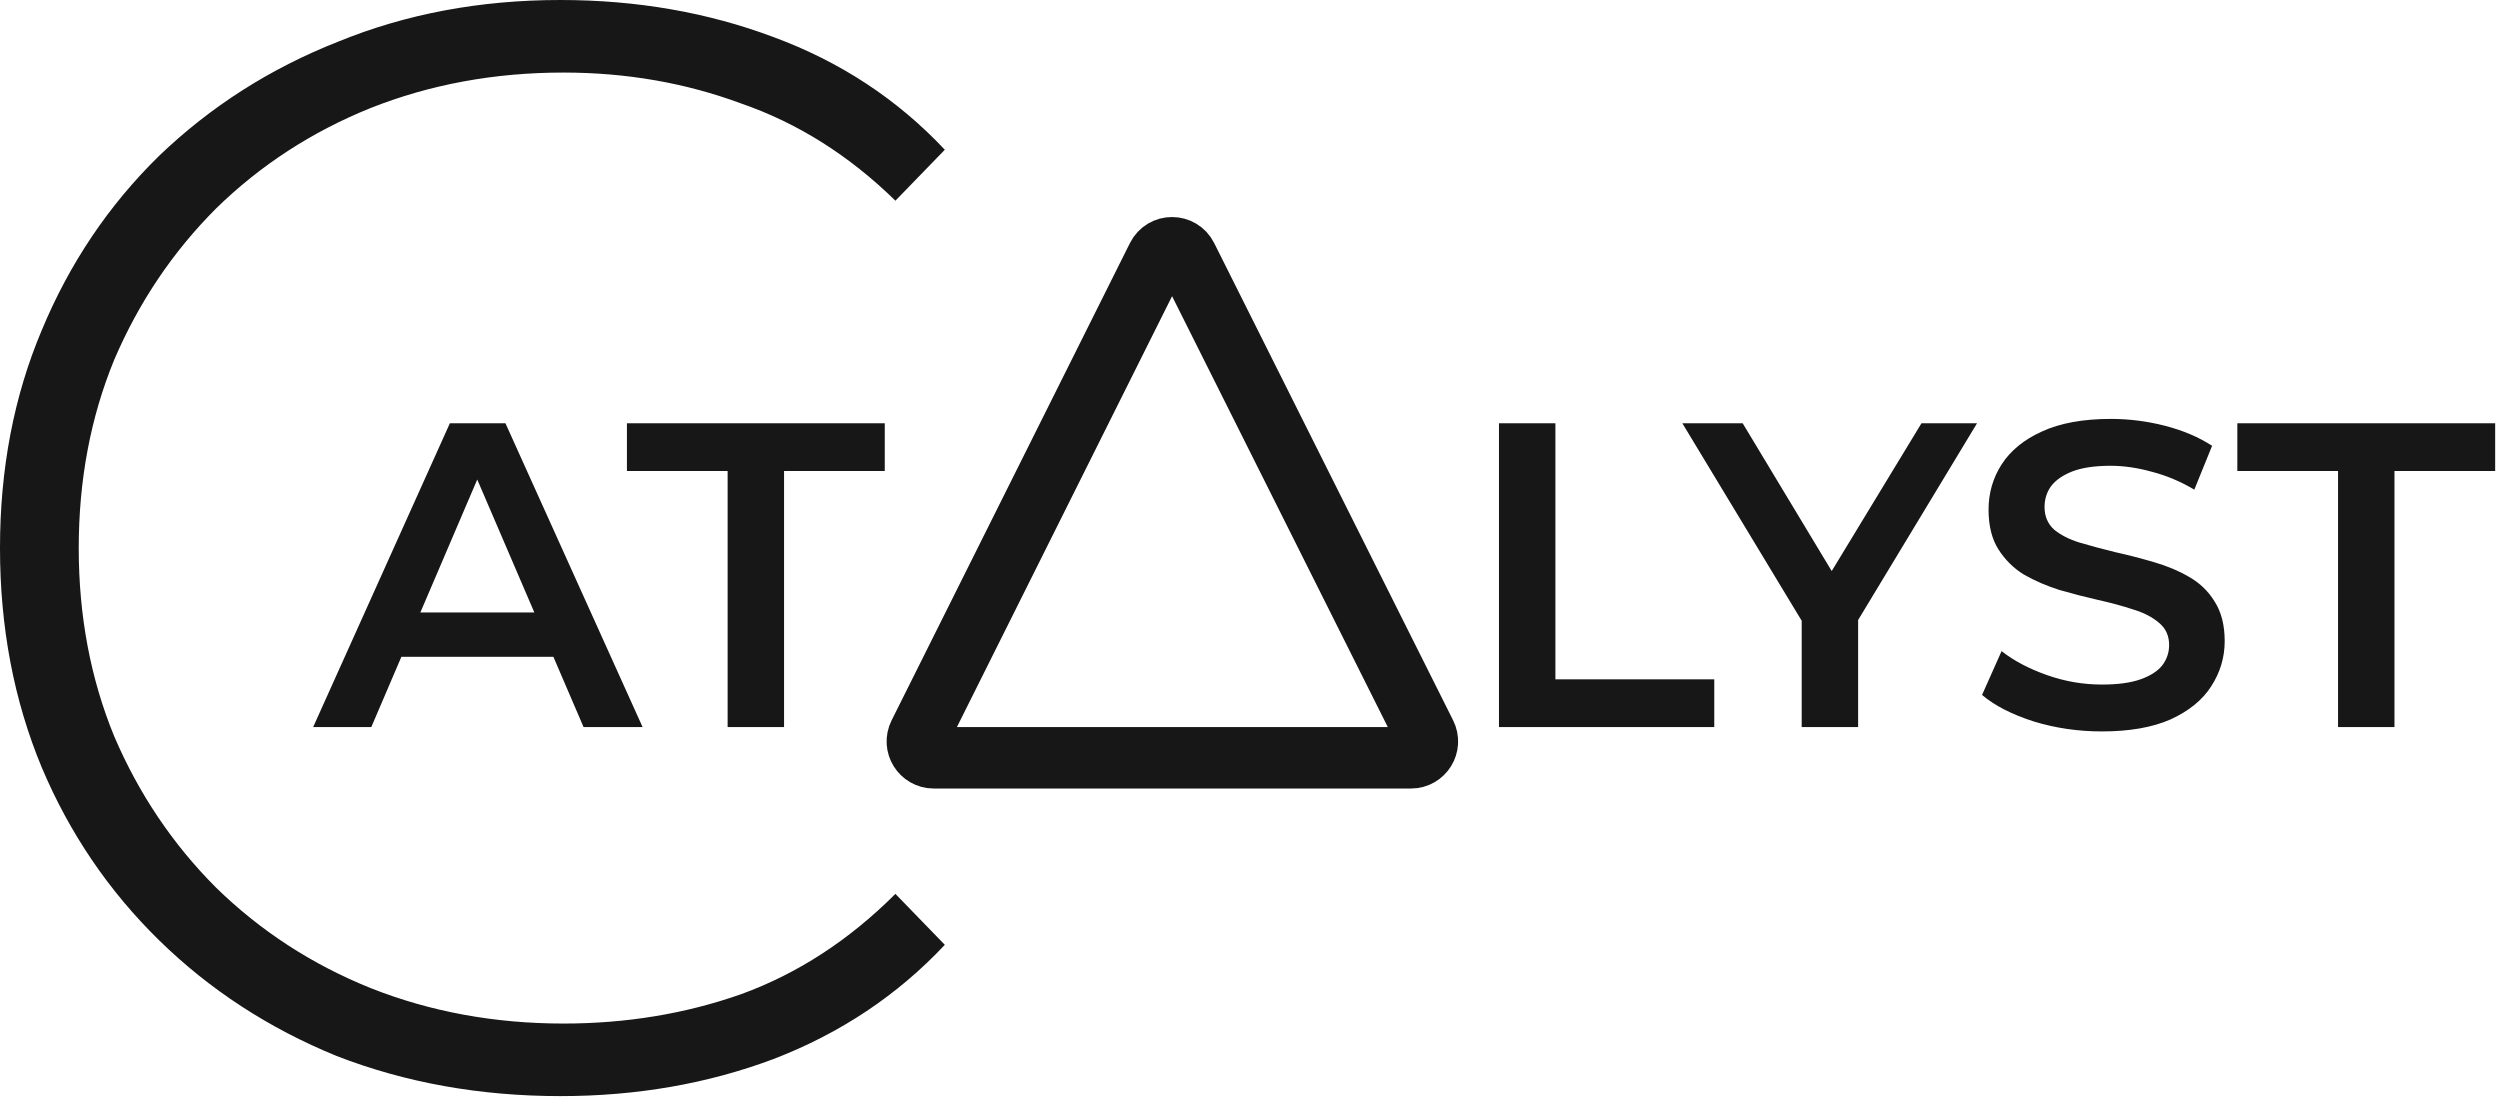 <svg width="1221" height="536" viewBox="0 0 1221 536" fill="none" xmlns="http://www.w3.org/2000/svg">
<path d="M152.94 355.111L219.72 206.711H246.856L313.848 355.111H285.016L227.564 221.339H238.588L181.348 355.111H152.94ZM183.68 320.767L191.1 299.143H271.236L278.656 320.767H183.68ZM355.372 355.111V230.031H306.188V206.711H432.116V230.031H382.932V355.111H355.372Z" fill="#171717"/>
<path d="M565.278 125.426C568.223 119.528 576.637 119.524 579.588 125.419L696.295 358.53C698.958 363.85 695.09 370.112 689.141 370.112H456.03C450.084 370.112 446.216 363.857 448.872 358.538L565.278 125.426Z" stroke="#171717" stroke-width="30"/>
<path d="M732.099 355.111V206.711H759.659V331.791H837.251V355.111H732.099ZM879.946 355.111V296.387L886.094 313.347L821.646 206.711H851.114L902.842 292.571H886.306L938.458 206.711H965.594L901.146 313.347L907.506 296.387V355.111H879.946ZM1026.54 357.231C1014.95 357.231 1003.86 355.606 993.256 352.355C982.656 348.963 974.247 344.653 968.028 339.423L977.568 318.011C983.504 322.675 990.854 326.562 999.616 329.671C1008.38 332.781 1017.35 334.335 1026.54 334.335C1034.31 334.335 1040.6 333.487 1045.41 331.791C1050.21 330.095 1053.75 327.834 1056.01 325.007C1058.27 322.039 1059.4 318.718 1059.4 315.043C1059.4 310.521 1057.77 306.917 1054.52 304.231C1051.27 301.405 1047.03 299.214 1041.8 297.659C1036.72 295.963 1030.99 294.409 1024.63 292.995C1018.41 291.582 1012.12 289.957 1005.76 288.119C999.546 286.141 993.822 283.667 988.592 280.699C983.504 277.59 979.335 273.491 976.084 268.403C972.834 263.315 971.208 256.814 971.208 248.899C971.208 240.843 973.328 233.494 977.568 226.851C981.95 220.067 988.522 214.697 997.284 210.739C1006.19 206.641 1017.42 204.591 1030.99 204.591C1039.9 204.591 1048.73 205.722 1057.49 207.983C1066.25 210.245 1073.89 213.495 1080.39 217.735L1071.7 239.147C1065.05 235.19 1058.2 232.293 1051.13 230.455C1044.07 228.477 1037.28 227.487 1030.78 227.487C1023.15 227.487 1016.93 228.406 1012.12 230.243C1007.46 232.081 1004 234.483 1001.74 237.451C999.616 240.419 998.556 243.811 998.556 247.627C998.556 252.15 1000.11 255.825 1003.22 258.651C1006.47 261.337 1010.64 263.457 1015.73 265.011C1020.96 266.566 1026.75 268.121 1033.11 269.675C1039.47 271.089 1045.76 272.714 1051.98 274.551C1058.34 276.389 1064.06 278.791 1069.15 281.759C1074.38 284.727 1078.55 288.755 1081.66 293.843C1084.91 298.931 1086.54 305.362 1086.54 313.135C1086.54 321.05 1084.35 328.399 1079.96 335.183C1075.72 341.826 1069.15 347.197 1060.25 351.295C1051.34 355.253 1040.11 357.231 1026.54 357.231ZM1141.9 355.111V230.031H1092.71V206.711H1218.64V230.031H1169.46V355.111H1141.9Z" fill="#171717"/>
<path d="M273.702 535.34C234.494 535.34 198.051 528.805 164.372 515.736C131.196 502.164 102.293 483.314 77.662 459.186C53.031 435.058 33.93 406.909 20.358 374.738C6.786 342.065 0 306.375 0 267.67C0 228.965 6.786 193.527 20.358 161.356C33.93 128.683 53.031 100.282 77.662 76.154C102.795 52.026 131.95 33.427 165.126 20.358C198.302 6.786 234.494 0 273.702 0C310.899 0 345.583 6.032 377.754 18.096C410.427 30.16 438.325 48.507 461.448 73.138L437.32 98.02C414.7 75.903 389.567 60.069 361.92 50.518C334.776 40.465 305.873 35.438 275.21 35.438C241.531 35.438 210.115 41.219 180.96 52.78C152.308 64.341 127.175 80.678 105.56 101.79C84.448 122.902 67.86 147.533 55.796 175.682C44.235 203.831 38.454 234.494 38.454 267.67C38.454 300.846 44.235 331.509 55.796 359.658C67.86 387.807 84.448 412.438 105.56 433.55C127.175 454.662 152.308 470.999 180.96 482.56C210.115 494.121 241.531 499.902 275.21 499.902C305.873 499.902 334.776 495.127 361.92 485.576C389.567 475.523 414.7 459.186 437.32 436.566L461.448 461.448C438.325 486.079 410.427 504.677 377.754 517.244C345.583 529.308 310.899 535.34 273.702 535.34Z" fill="#171717"/>
</svg>
